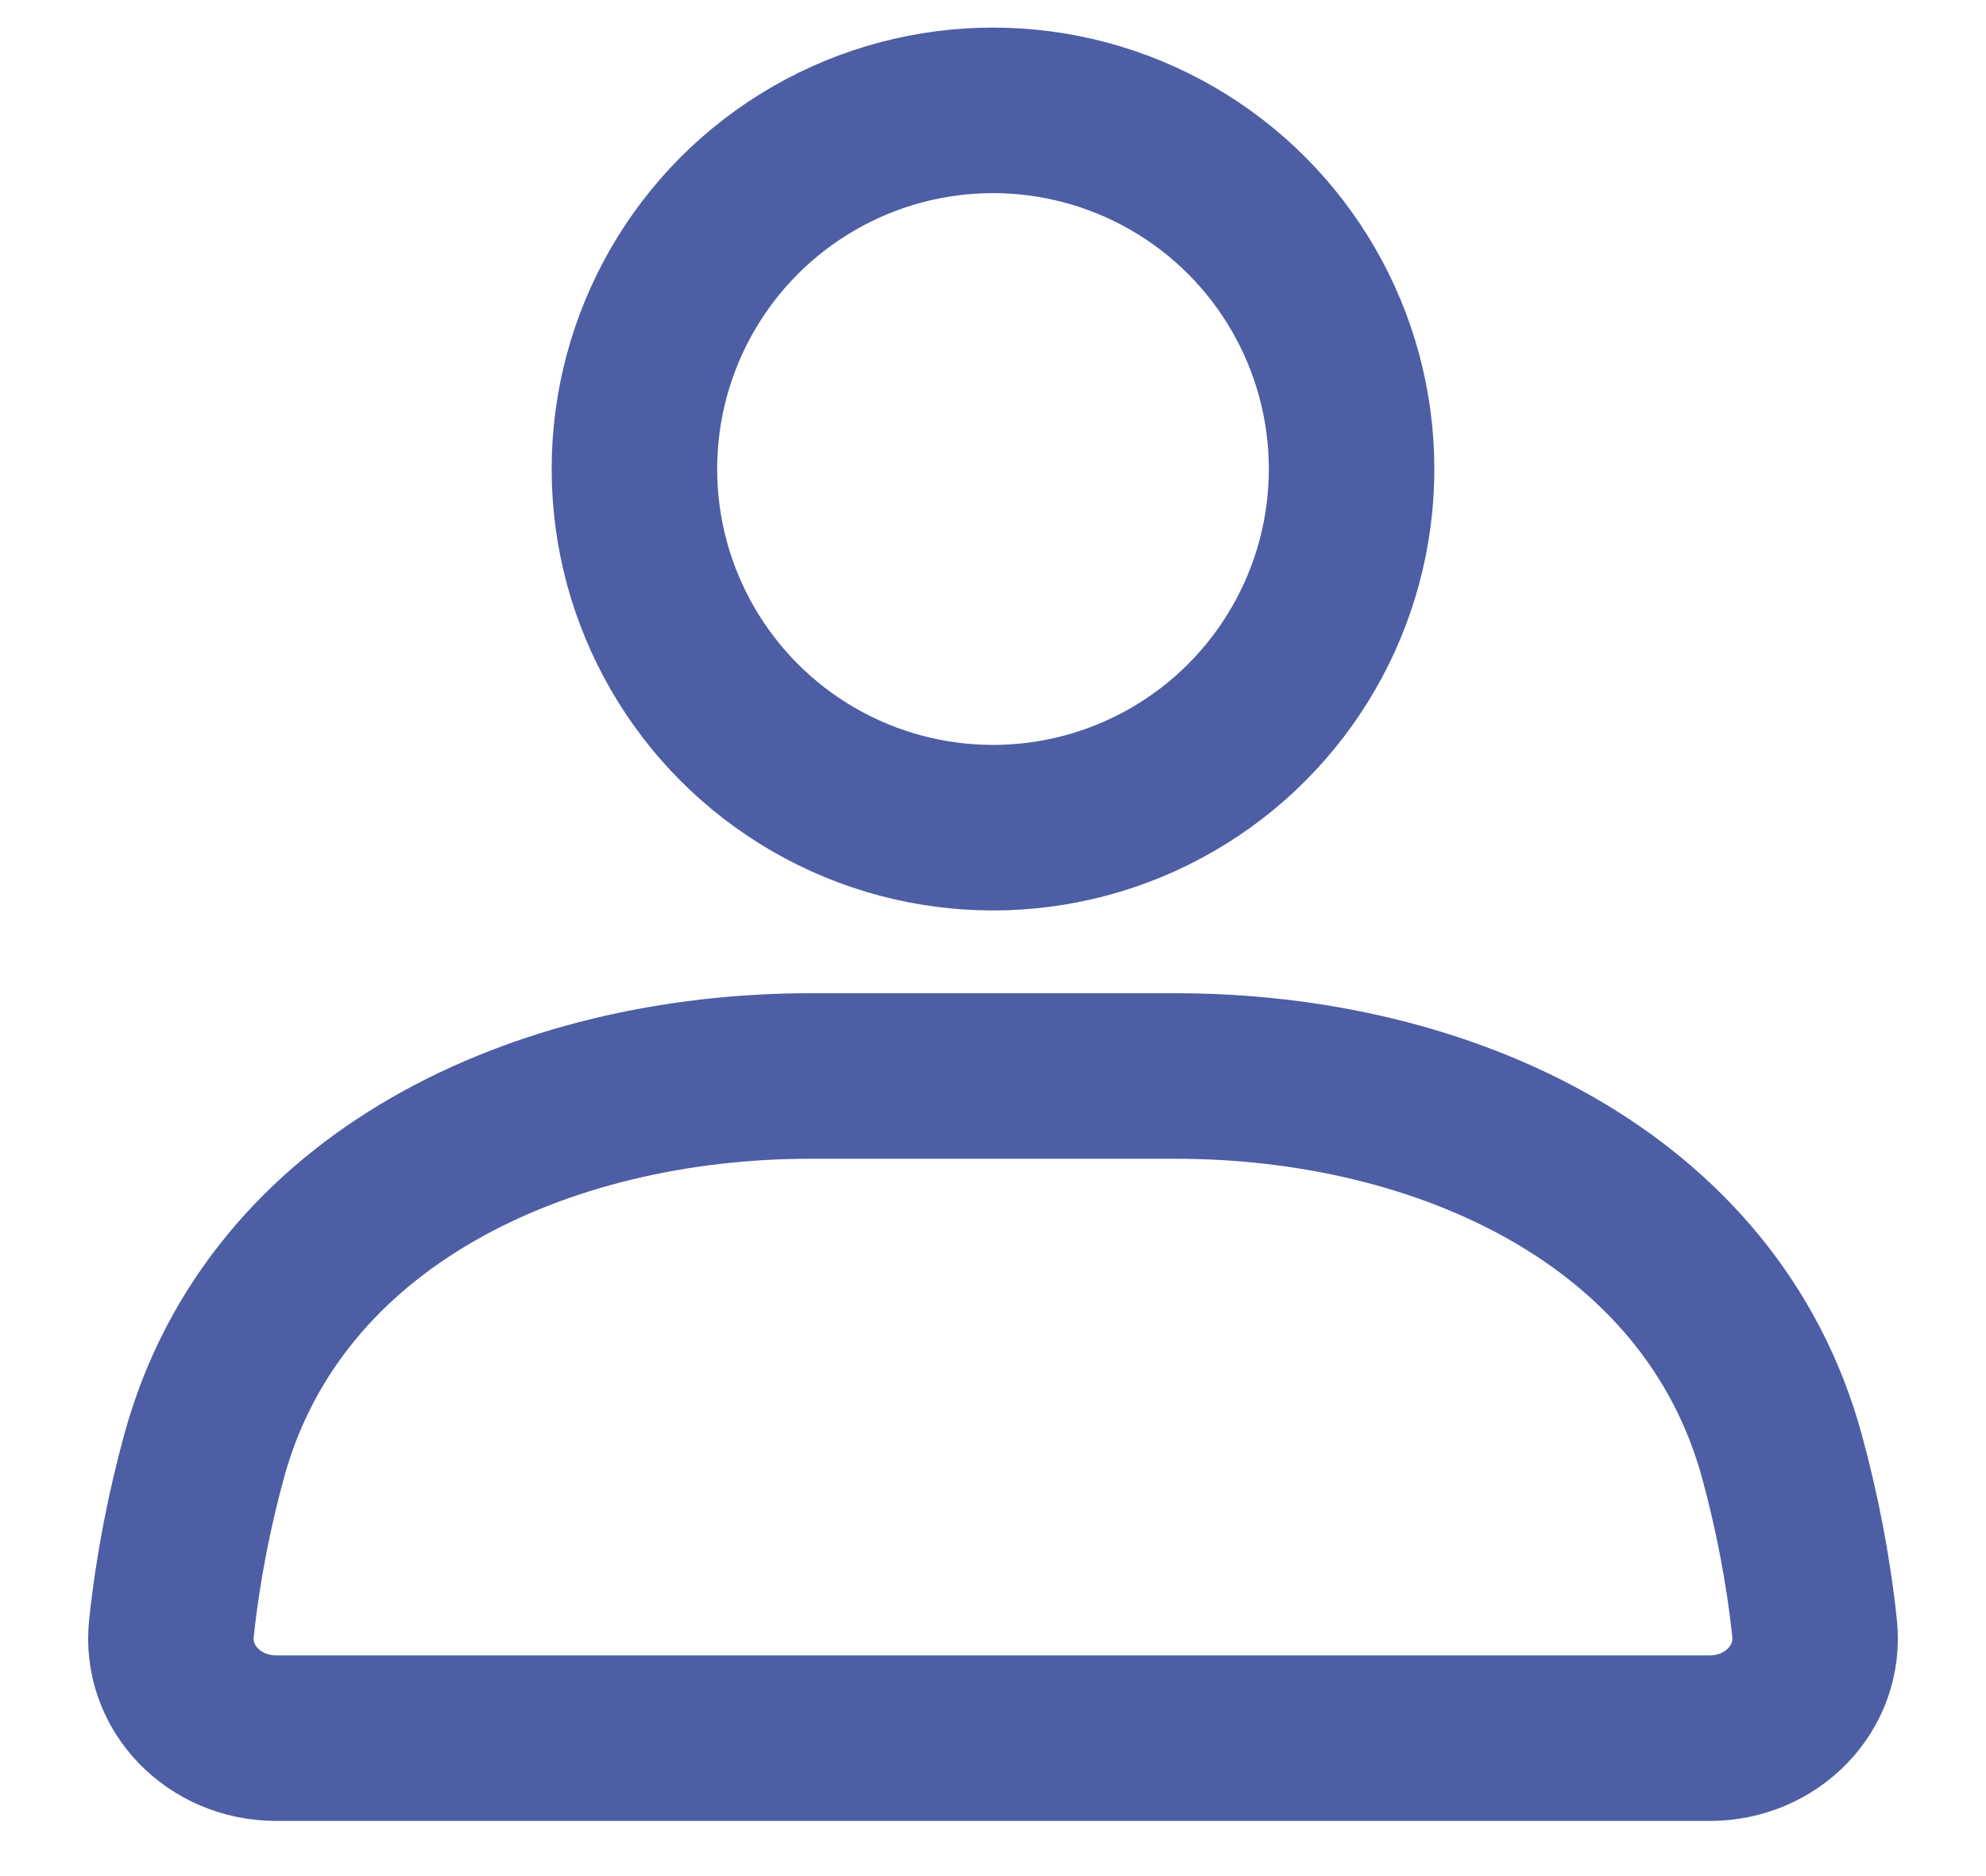 <svg width="18" height="17" viewBox="0 0 18 17" fill="none" xmlns="http://www.w3.org/2000/svg">
<circle cx="9" cy="4.25" r="3.25" stroke="#4D5EA5" stroke-width="1.5" stroke-linecap="round"/>
<path d="M1.849 13.198C2.489 10.853 4.915 9.75 7.345 9.75H10.655C13.085 9.75 15.511 10.853 16.151 13.198C16.282 13.679 16.387 14.199 16.446 14.752C16.505 15.301 16.052 15.75 15.5 15.75H2.5C1.948 15.75 1.495 15.301 1.554 14.752C1.613 14.199 1.718 13.679 1.849 13.198Z" stroke="#4D5EA5" stroke-width="1.5" stroke-linecap="round"/>
</svg>
